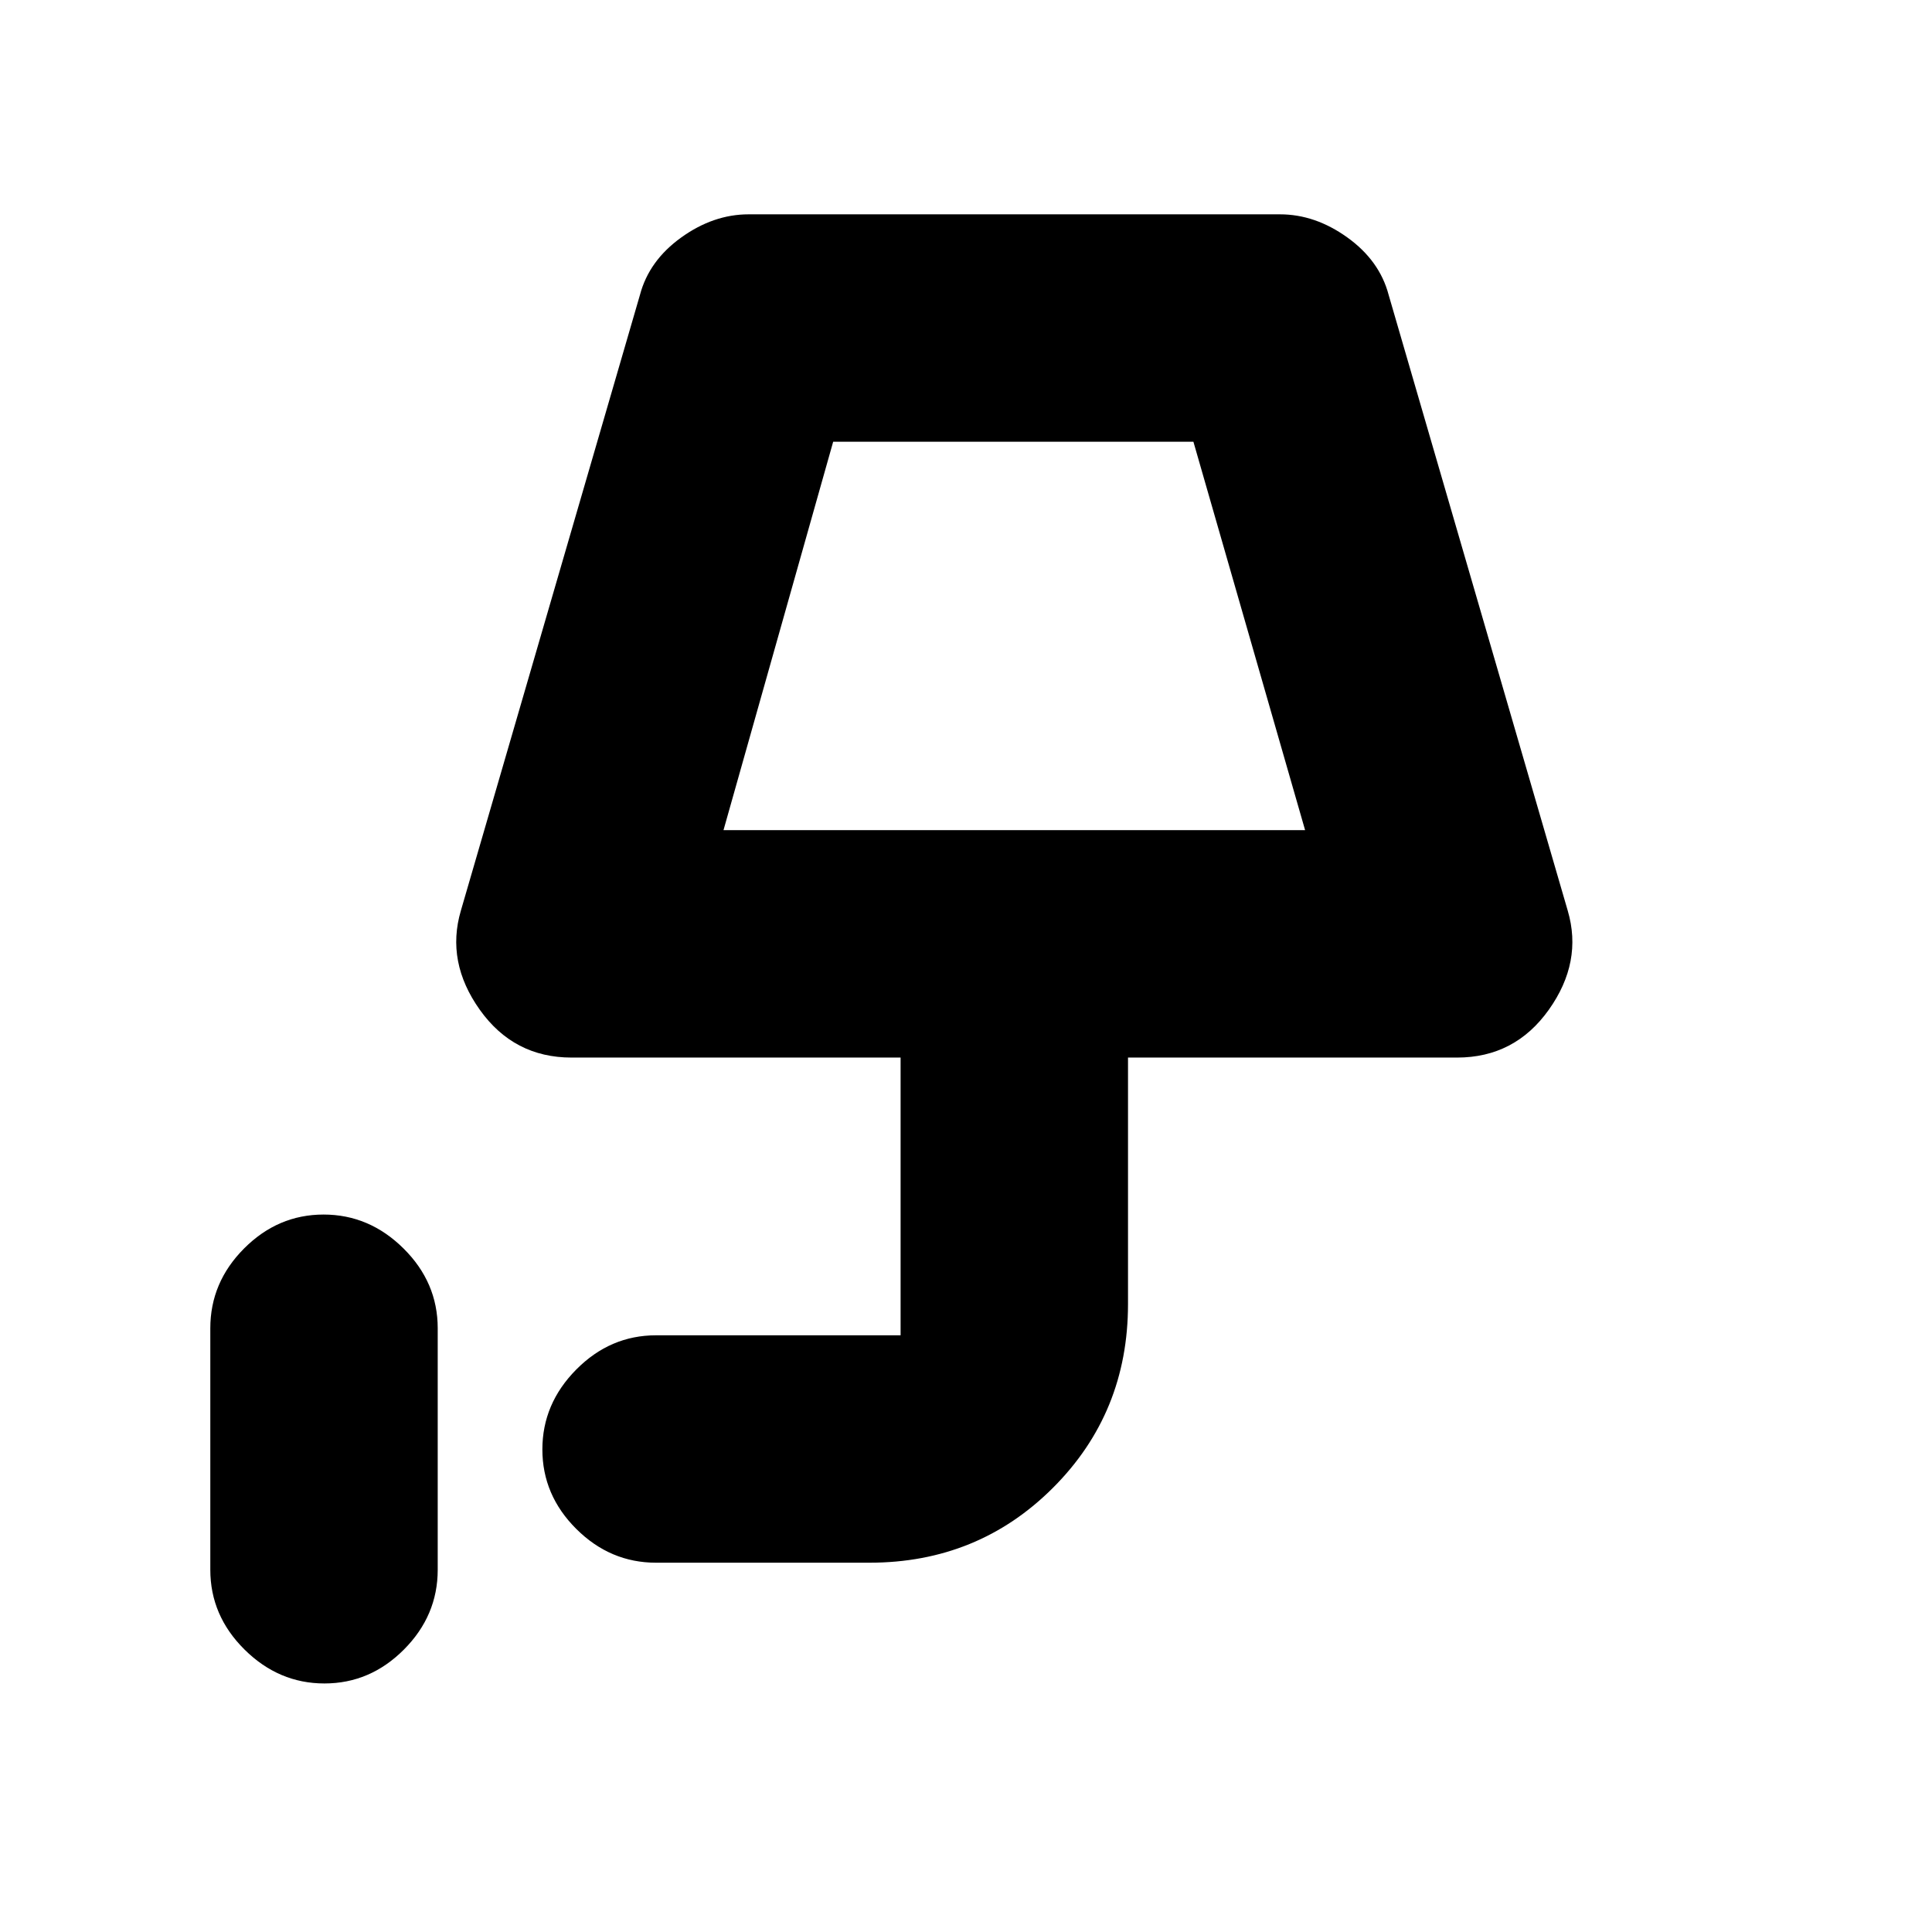 <svg xmlns="http://www.w3.org/2000/svg" height="20" viewBox="0 -960 960 960" width="20"><path d="M161.21-123.5q-22.71 0-39.71-16.85t-17-39.65v-120q0-22.8 16.79-39.65 16.79-16.85 39.5-16.85t39.71 16.85q17 16.85 17 39.65v120q0 22.8-16.79 39.65-16.79 16.85-39.5 16.85Zm198.29-424h289l-55.5-193H414l-54.5 193Zm0 0h289-289Zm-33.5 364q-22.8 0-39.65-16.79-16.85-16.79-16.85-39.5t16.85-39.71q16.85-17 39.65-17h123q-.7 0-1.1.4-.4.4-.4 1.1v-139.5H284q-28.68 0-45.59-23.75Q221.5-482 229-507.5l89-306q4.5-17 20.5-28.5t33.5-11.5h264q17.5 0 33.5 11.5t20.5 28.5l89 306q7.5 25.5-9.41 49.25T724-434.5H560.5V-312q0 54-37.25 91.25T432-183.5H326Z"/></svg>